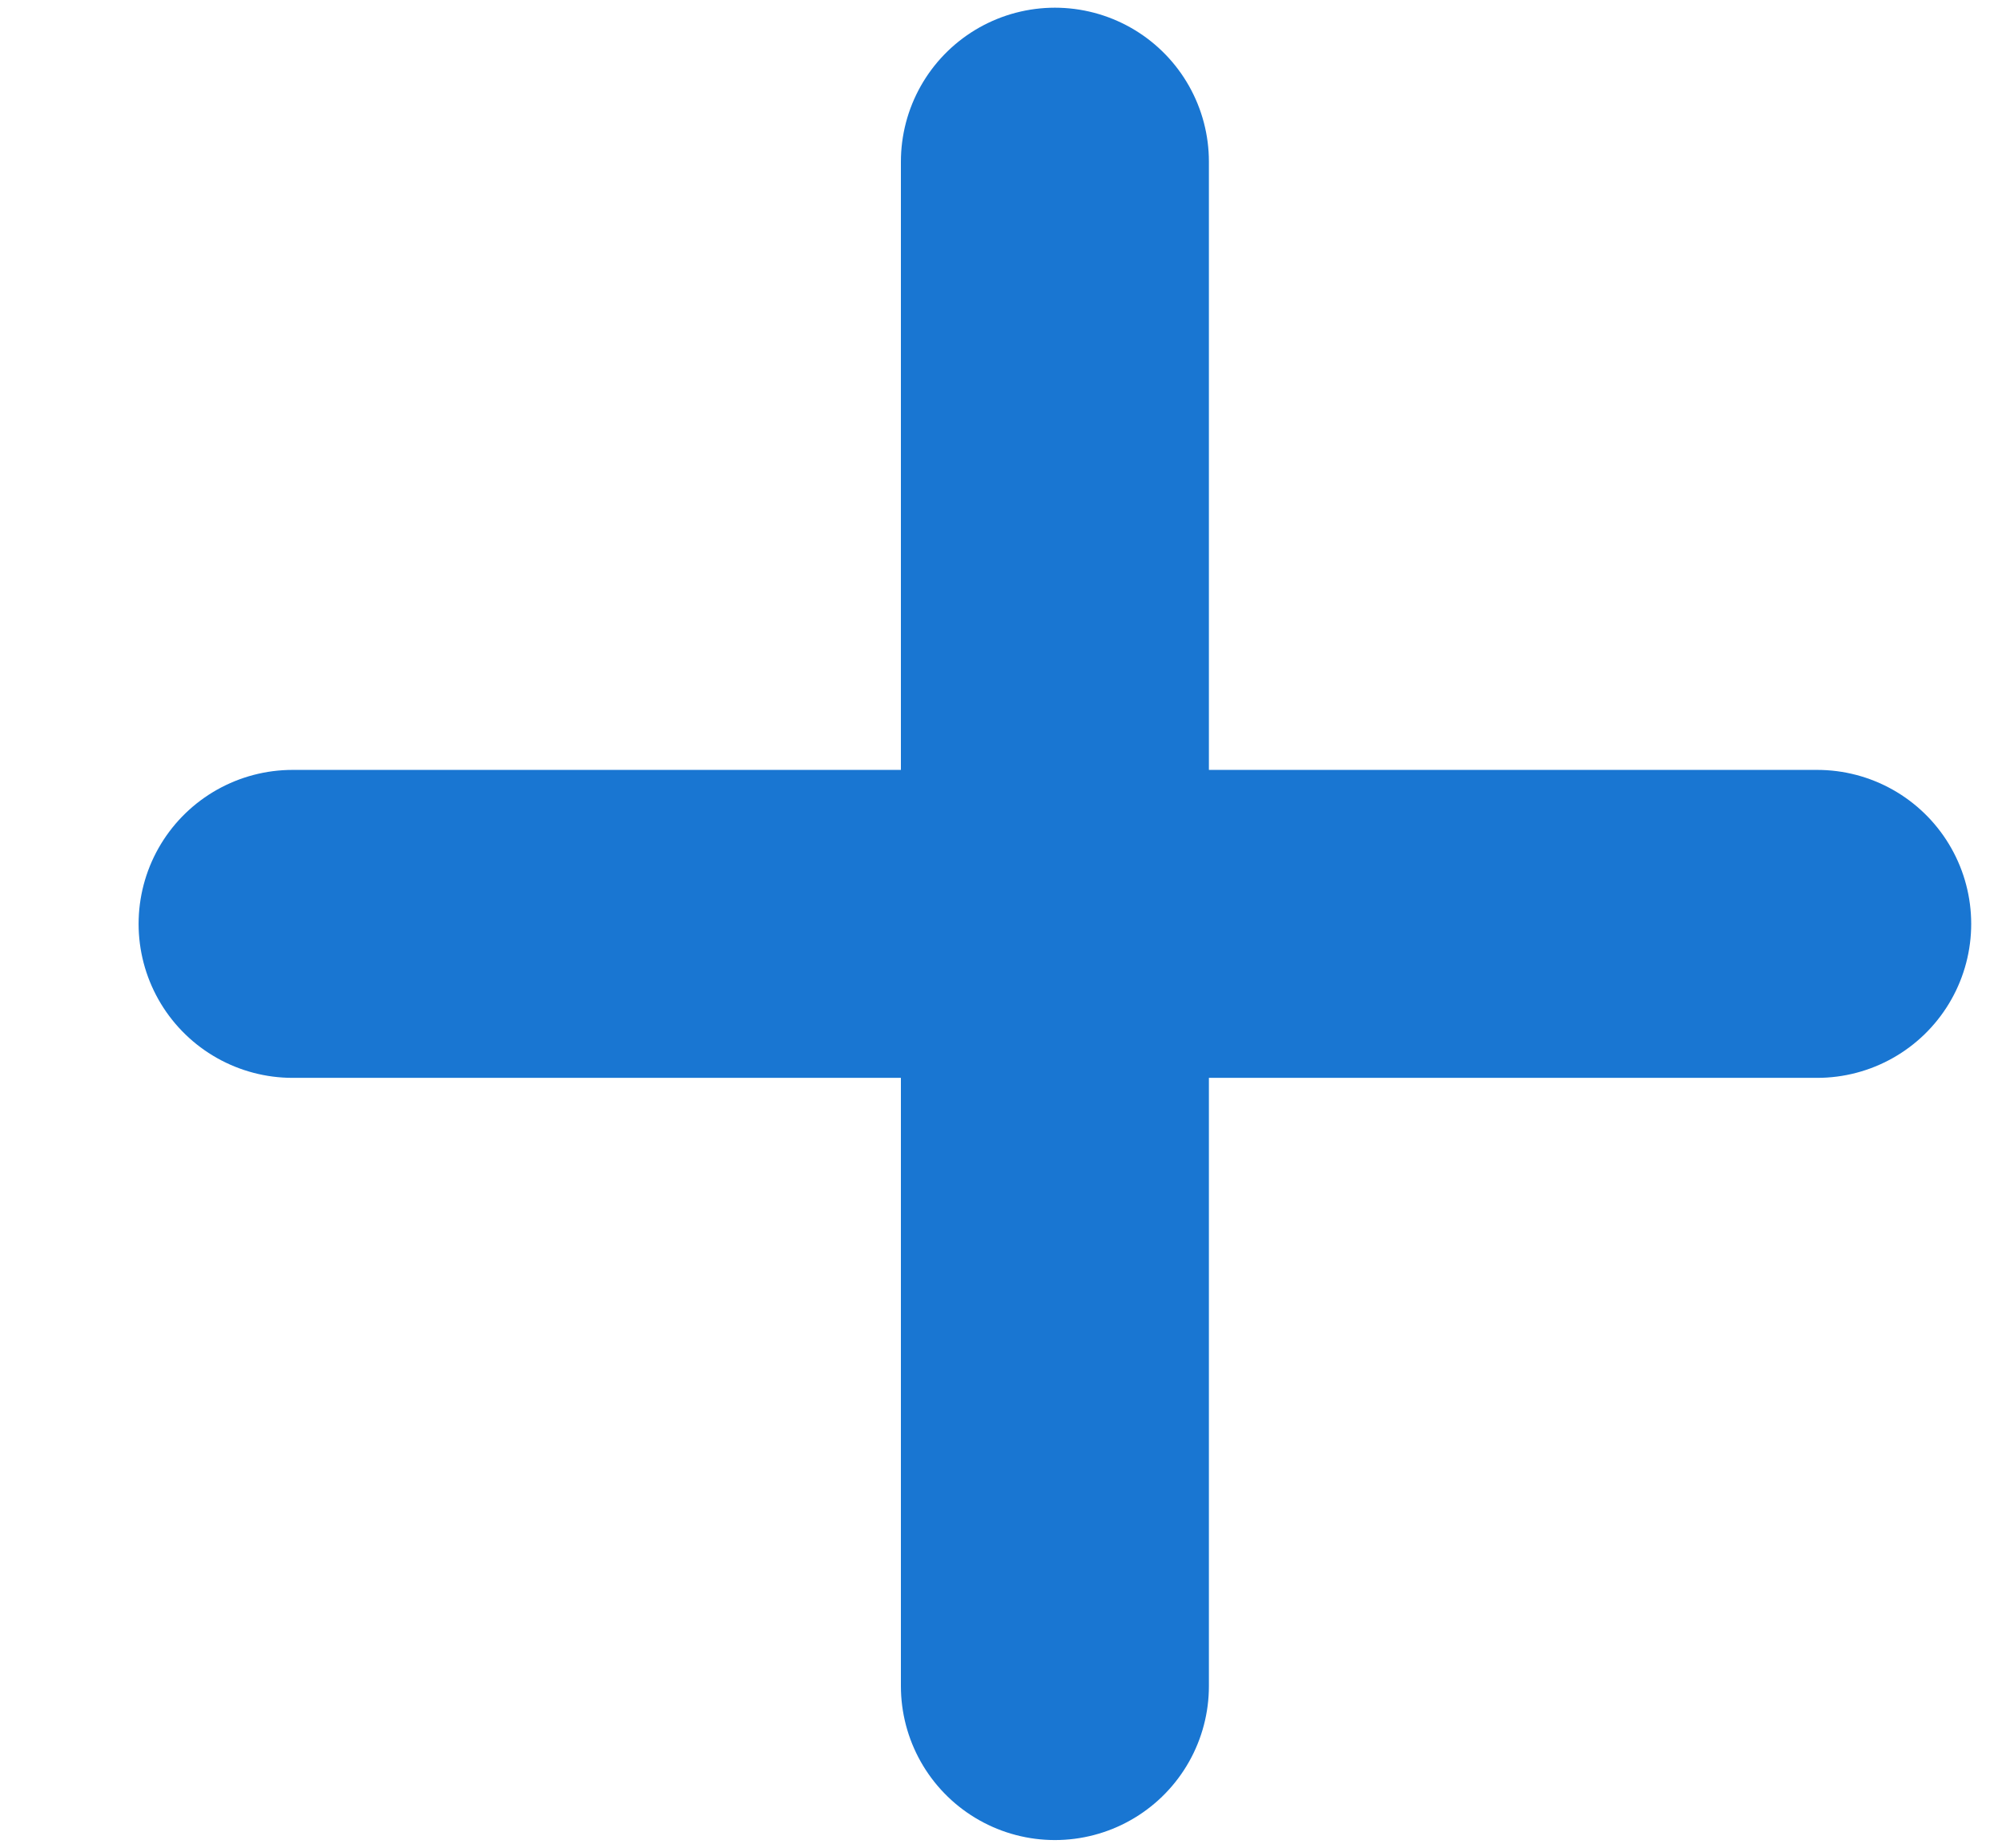<svg width="13" height="12" viewBox="0 0 13 12" fill="none" xmlns="http://www.w3.org/2000/svg">
<path d="M1.9 6H6.85M11.8 6H6.85M6.85 6V1.05V10.95" stroke="#1976D2" stroke-width="2" stroke-linecap="round" stroke-linejoin="round"/>
</svg>
